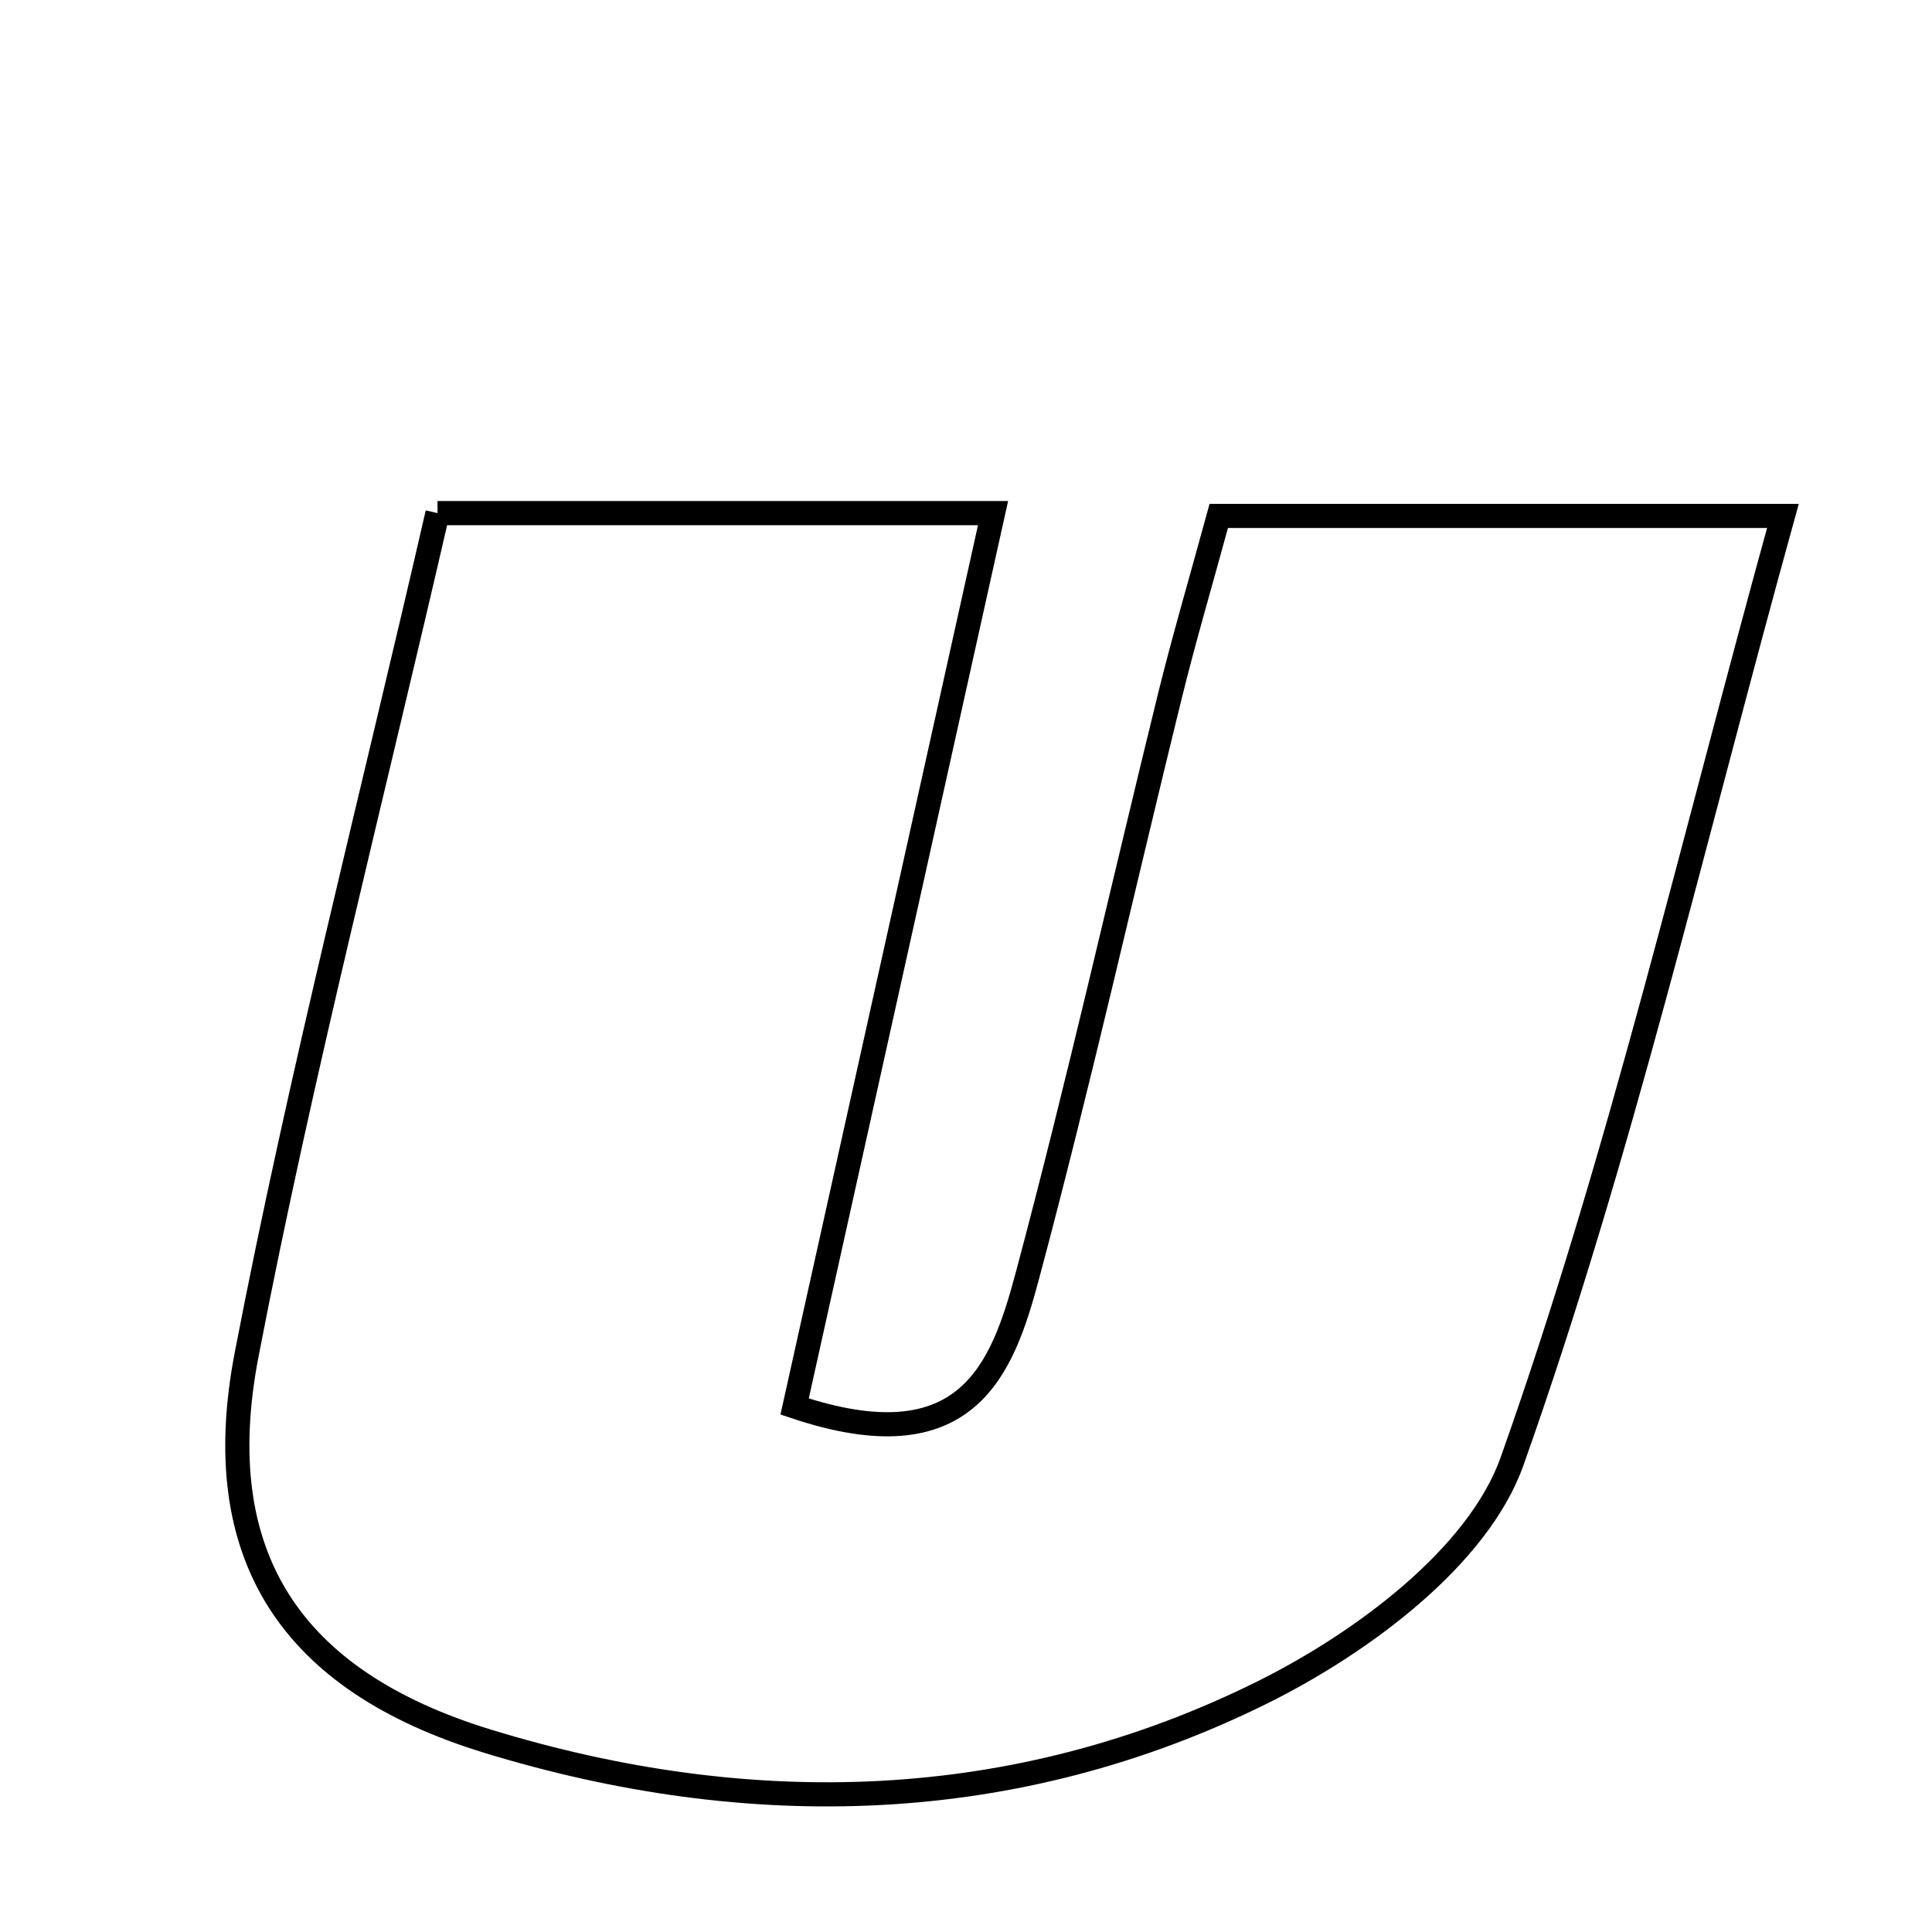 <svg xmlns="http://www.w3.org/2000/svg" viewBox="0.0 0.0 24.0 24.0" height="200px" width="200px"><path fill="none" stroke="black" stroke-width=".3" stroke-opacity="1.0"  filling="0" d="M5.435 6.374 C7.799 6.374 9.962 6.374 12.336 6.374 C11.493 10.167 10.678 13.839 9.871 17.472 C12.02 18.195 12.452 17.008 12.763 15.846 C13.4 13.464 13.94 11.056 14.529 8.661 C14.703 7.954 14.909 7.254 15.14 6.409 C17.325 6.409 19.481 6.409 22.148 6.409 C21.042 10.401 20.131 14.354 18.784 18.151 C18.361 19.344 16.91 20.415 15.675 21.027 C12.61 22.545 9.317 22.63 6.051 21.628 C3.613 20.879 2.583 19.329 3.063 16.831 C3.733 13.35 4.622 9.911 5.435 6.374"></path></svg>